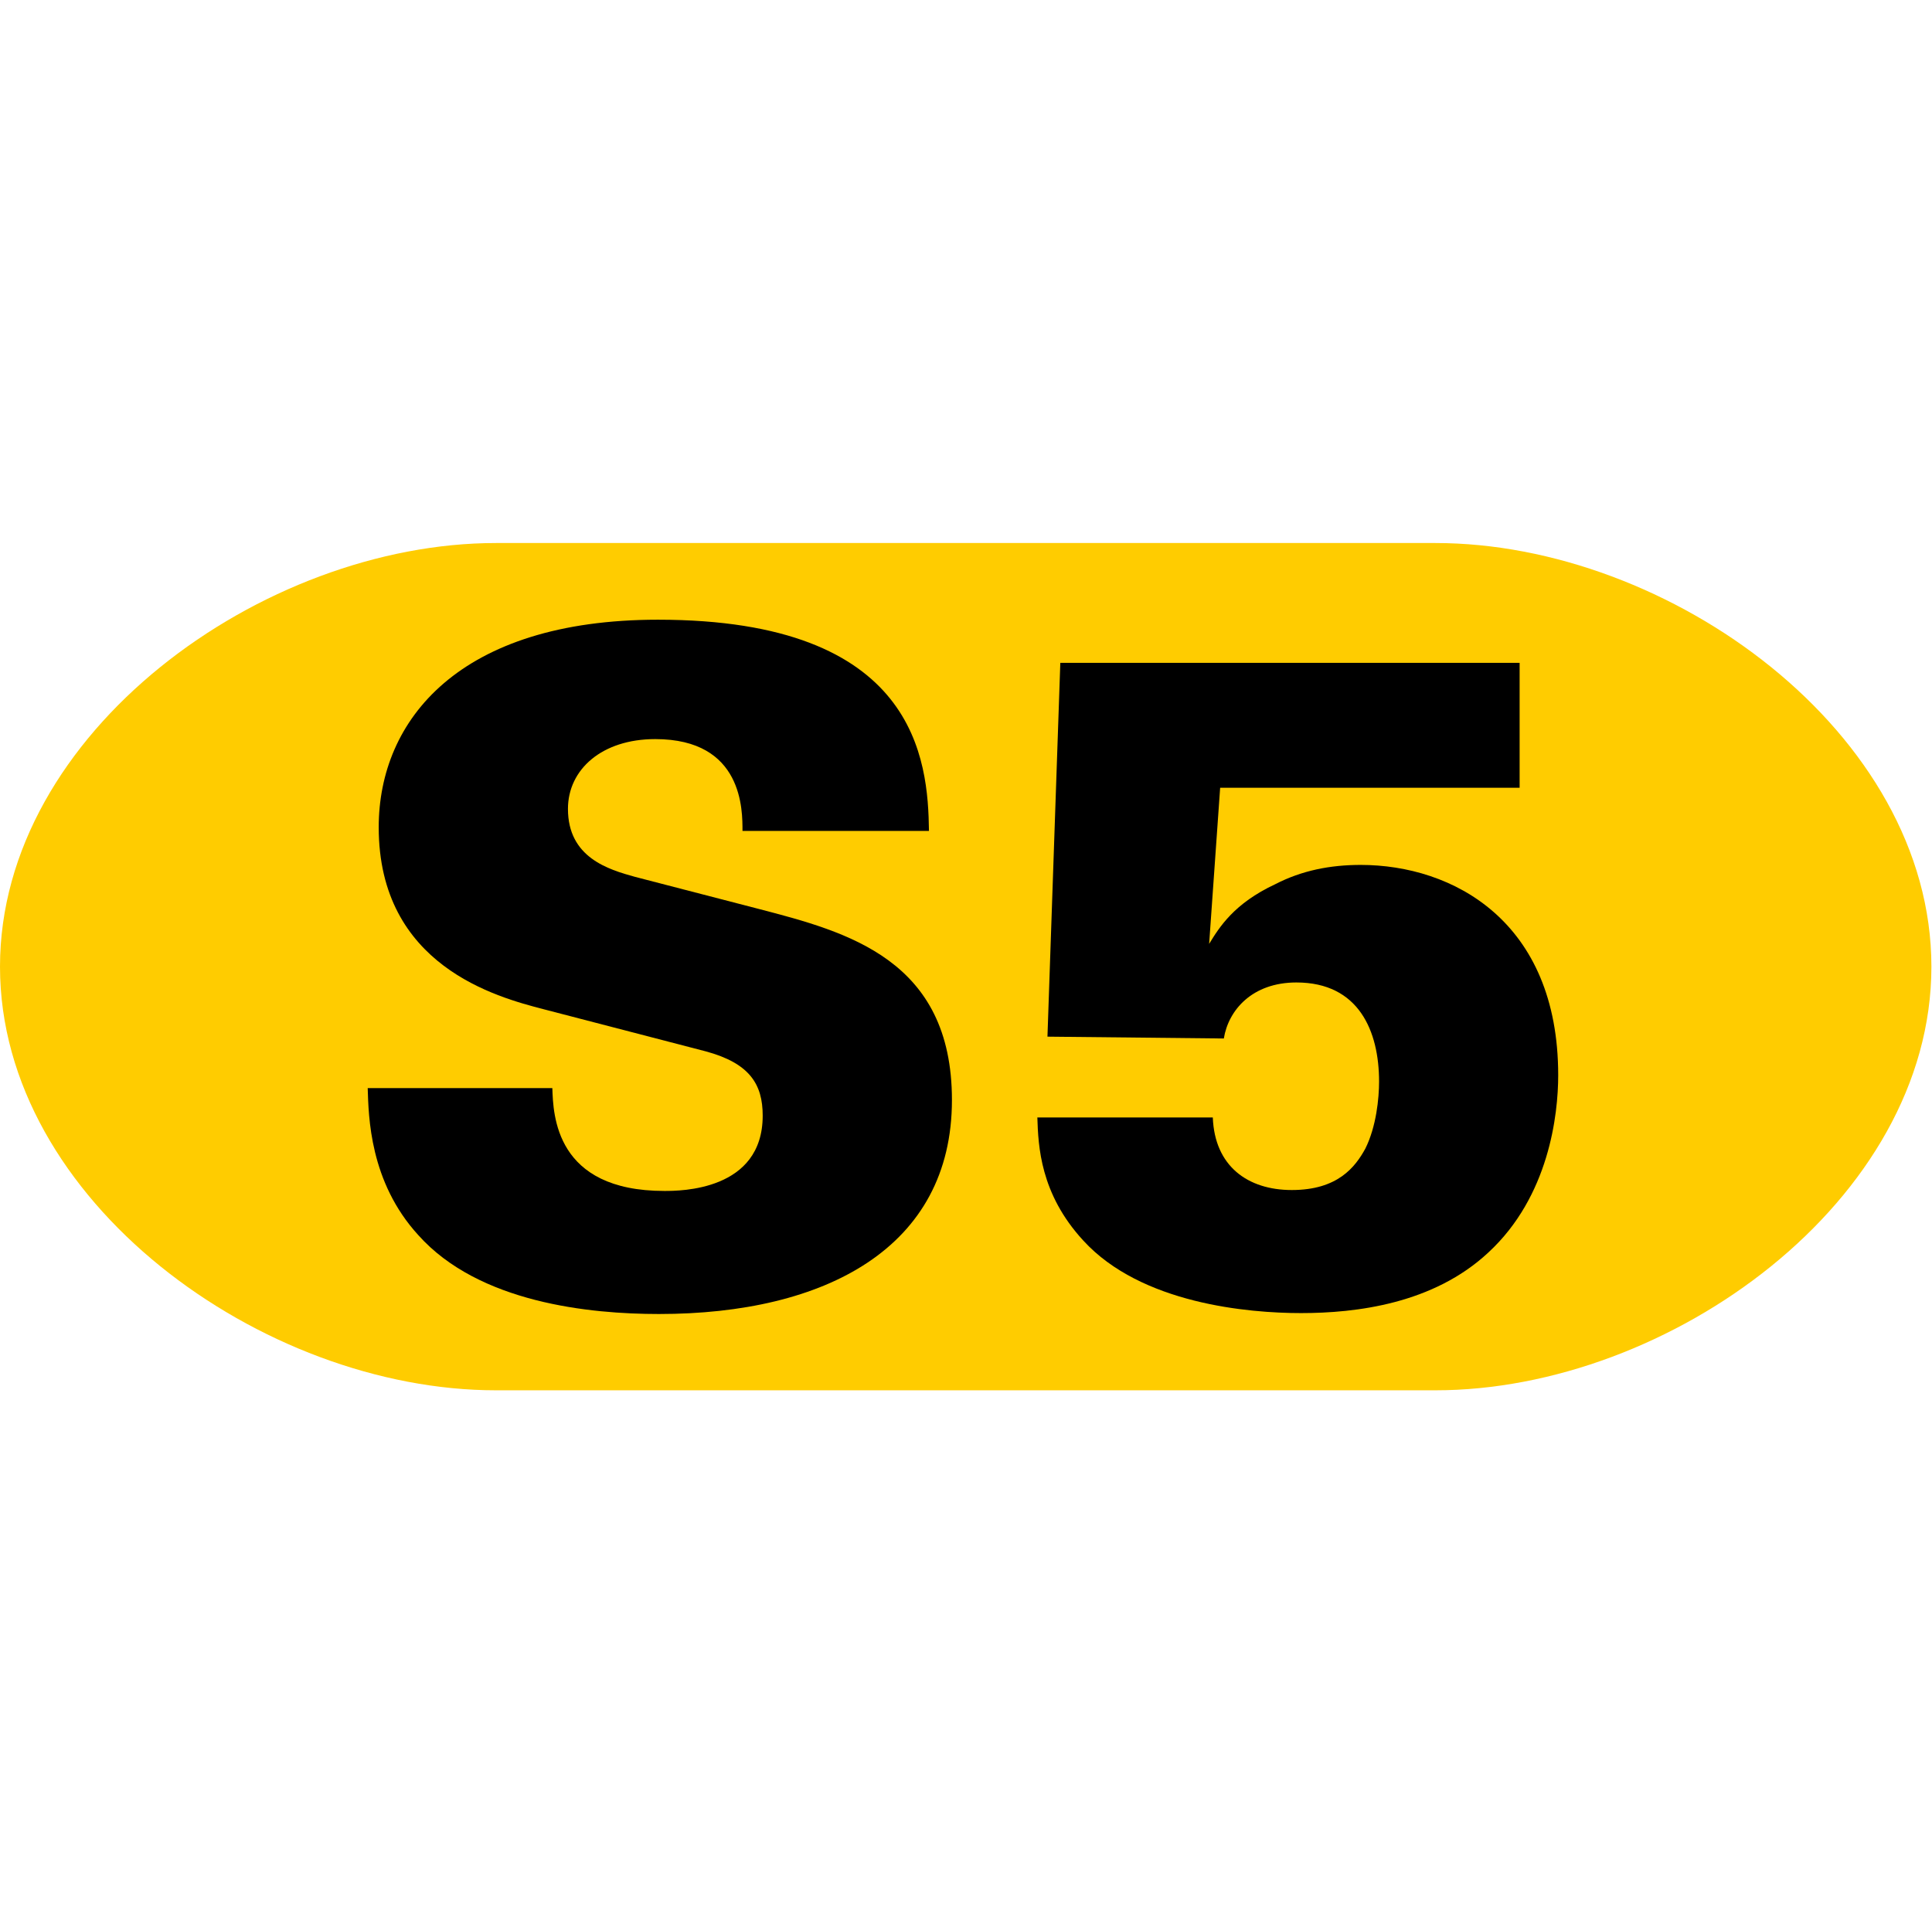 <svg width="1060" height="1059" viewBox="0 0 1060 1059" fill="none" xmlns="http://www.w3.org/2000/svg">
<g clip-path="url(#clip0_1439_174)">
<path d="M787.5 298H272.173C143.773 298 0 402.088 0 530.488C0 658.888 143.773 762.976 272.173 762.976H787.5C915.9 762.976 1059.67 658.888 1059.67 530.488C1059.67 402.088 915.901 298 787.5 298Z" fill="#FFCC00"/>
<path d="M303.042 597.124C303.546 611.74 304.554 653.572 364.529 653.572C373.097 653.572 418.457 653.572 418.457 612.244C418.457 595.107 411.401 583.515 387.209 576.964L298.001 553.78C272.801 547.228 207.785 530.092 207.785 453.988C207.785 395.02 252.137 340.084 361 340.084C503.127 340.084 509.175 417.196 509.679 456.003H407.37C407.37 444.915 407.874 405.604 359.491 405.604C330.259 405.604 311.611 422.236 311.611 443.908C311.611 470.62 333.787 477.172 348.403 481.204L416.443 498.844C464.827 511.444 522.283 526.564 522.283 603.676C522.283 684.821 452.731 721.108 361.507 721.108C323.707 721.108 262.724 715.06 229.46 677.764C202.748 648.532 202.244 612.748 201.74 597.124H303.042Z" fill="black"/>
<path d="M665.411 613.251C666.419 639.963 684.563 653.067 708.755 653.067C733.954 653.067 743.531 640.466 749.076 630.386C755.123 618.29 756.634 602.666 756.634 593.594C756.634 565.874 745.547 539.162 711.276 539.162C687.085 539.162 673.98 554.282 671.461 569.906L574.693 568.898L581.748 363.771H833.748V432.315H669.443L663.396 517.994C668.939 508.922 677.002 495.818 699.682 485.234C714.299 477.674 729.922 474.65 746.555 474.65C796.953 474.65 854.914 505.395 854.914 590.066C854.914 611.738 849.873 656.593 816.609 687.337C786.369 715.561 744.033 720.602 713.795 720.602C685.066 720.602 626.098 715.561 594.346 680.785C570.658 655.082 569.651 628.874 569.147 613.25H665.411V613.251Z" fill="black"/>
</g>
<defs>
<clipPath id="clip0_1439_174">
<rect width="1059.67" height="1059" fill="white"/>
</clipPath>
</defs>
</svg>
